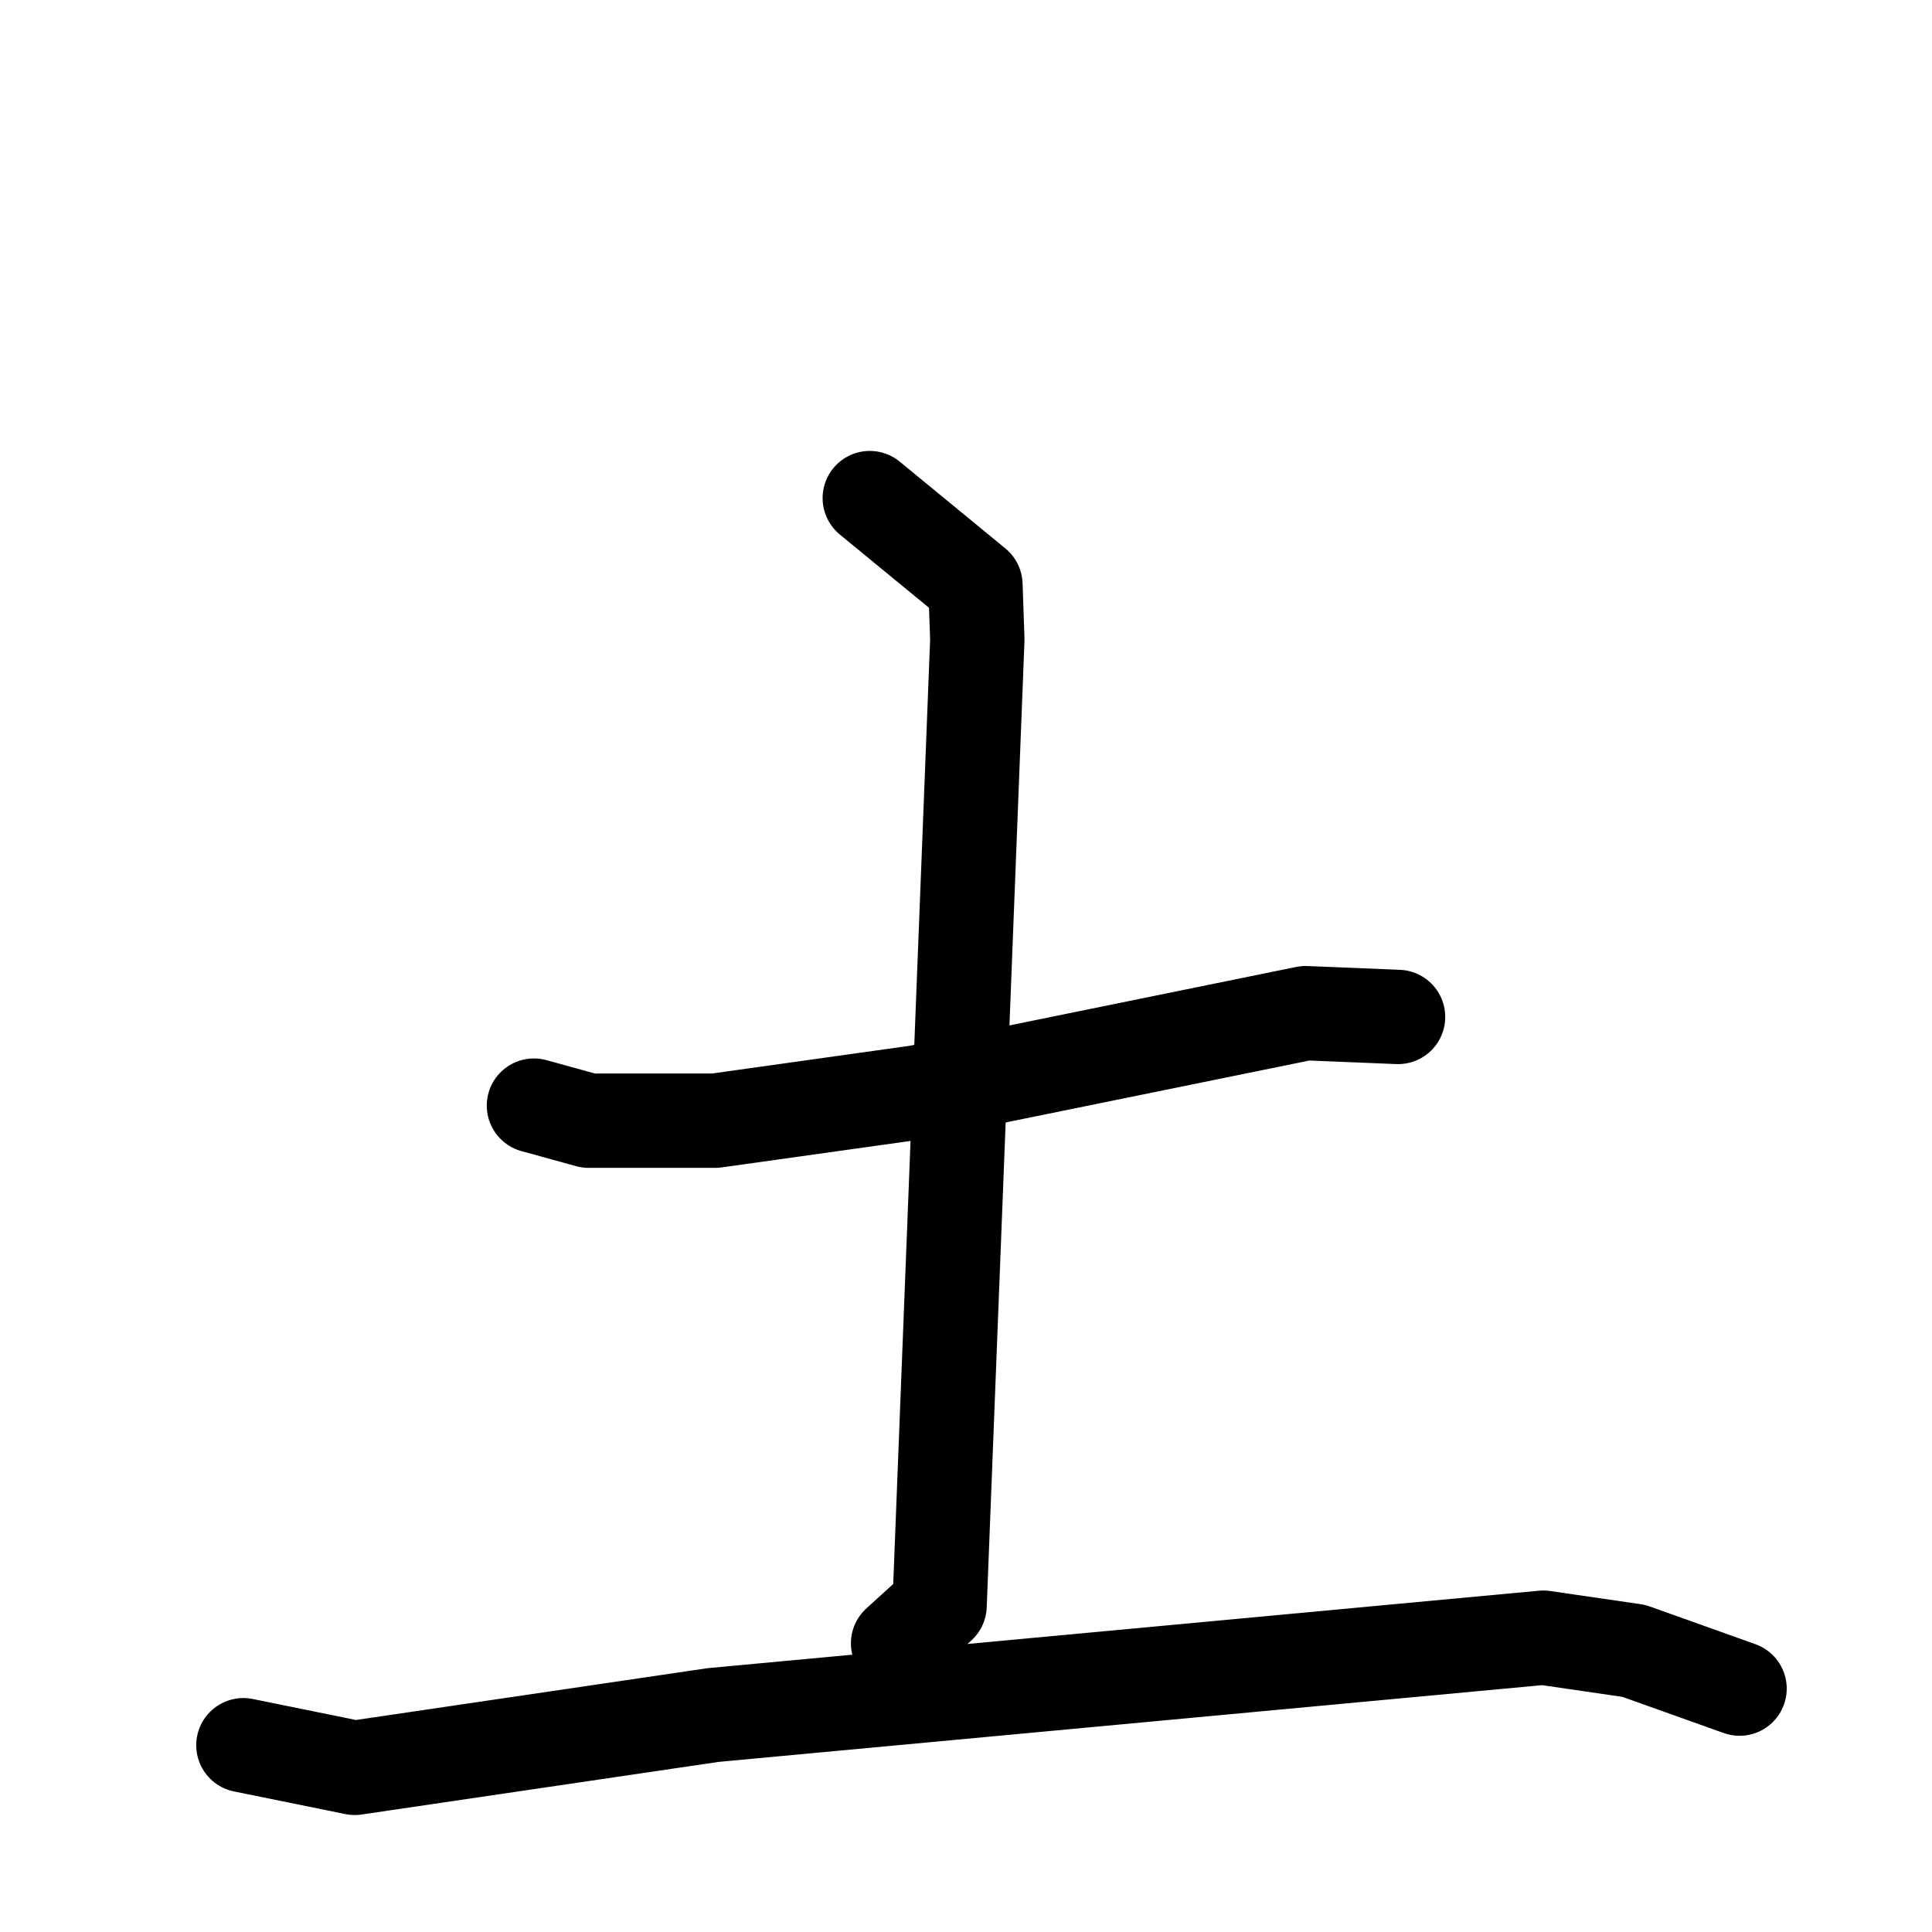 <svg xmlns="http://www.w3.org/2000/svg" viewBox="0 0 1024 1024">
  <g style="fill:none;stroke:#000000;stroke-width:50;stroke-linecap:round;stroke-linejoin:round;" transform="scale(1, 1) translate(0, 0)">
    <path d="M 283.0,586.0 L 312.0,594.0 L 379.0,594.0 L 486.0,579.0 L 692.0,537.0 L 741.0,539.0"/>
    <path d="M 461.0,264.0 L 517.0,310.0 L 518.0,339.0 L 498.0,851.0 L 476.0,871.0"/>
    <path d="M 129.0,925.0 L 188.0,937.0 L 378.0,909.0 L 818.0,868.0 L 866.0,875.0 L 922.0,895.0"/>
  </g>
</svg>
